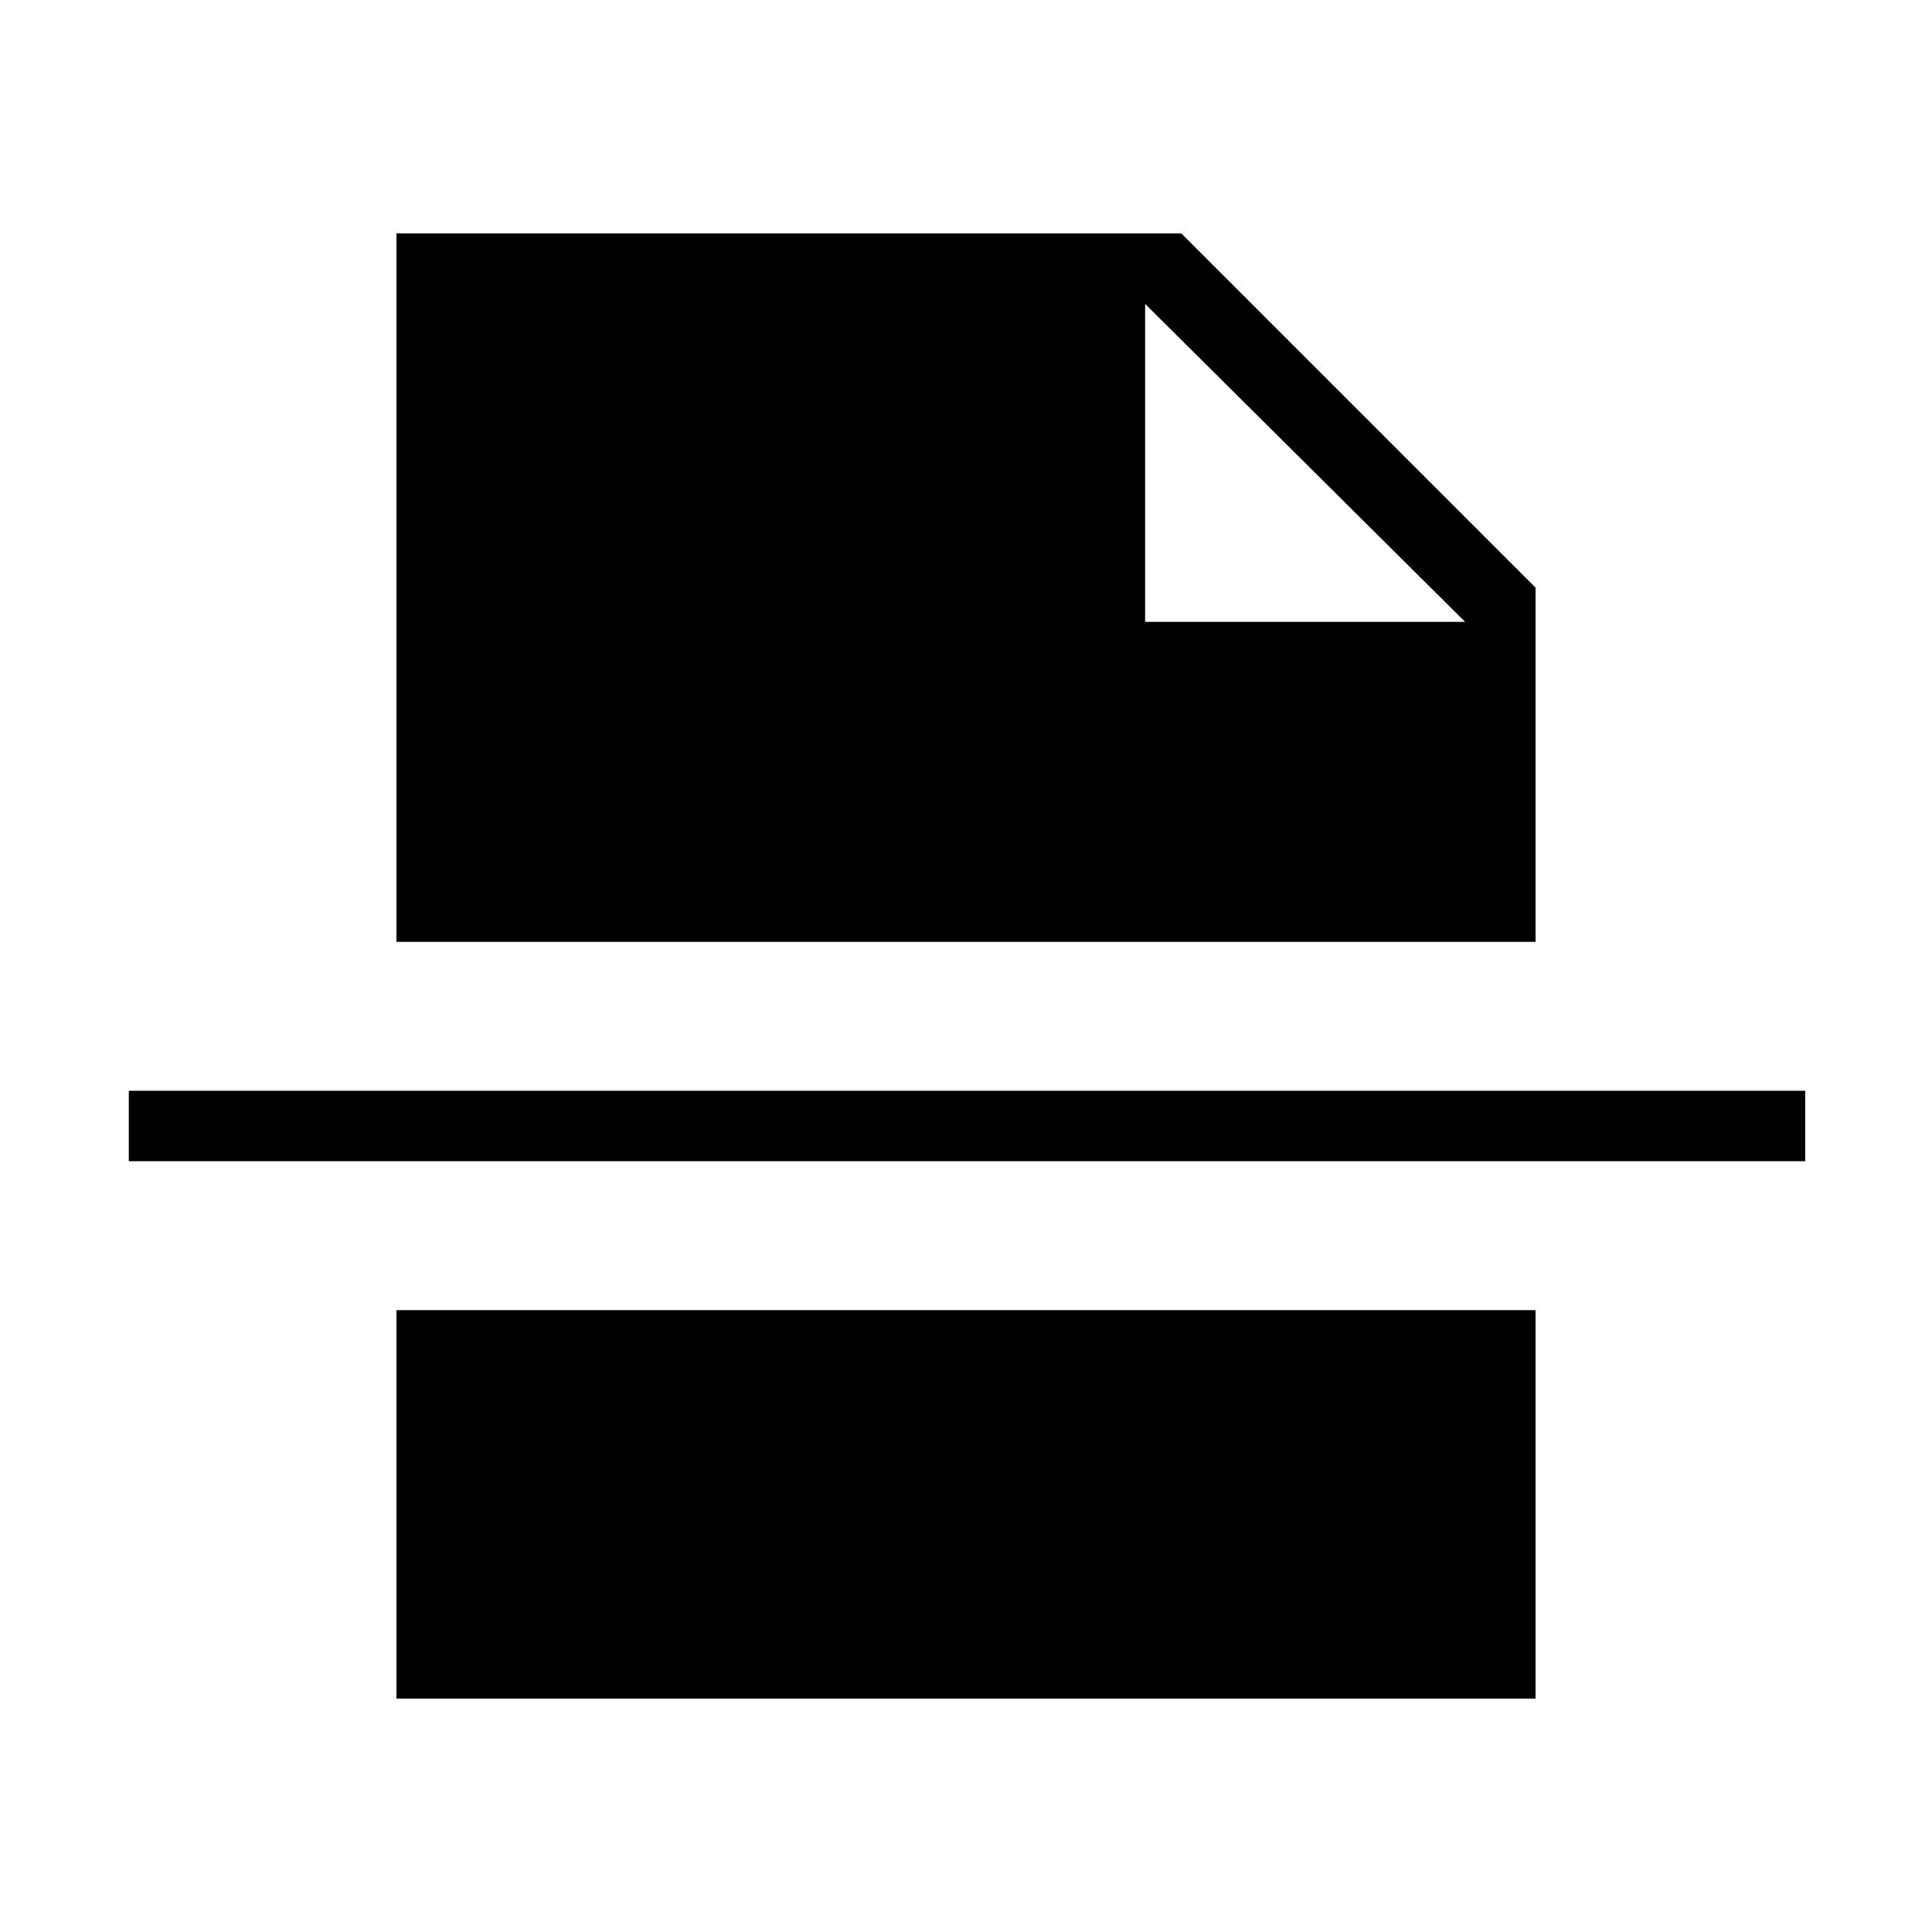 <svg xmlns="http://www.w3.org/2000/svg" height="48" viewBox="0 96 960 960" width="48"><path d="M569 405h159L569 247v158ZM197 940V747h566v193H197ZM64 673v-35h833v35H64Zm133-109V212h390l176 176v176H197Z"/></svg>